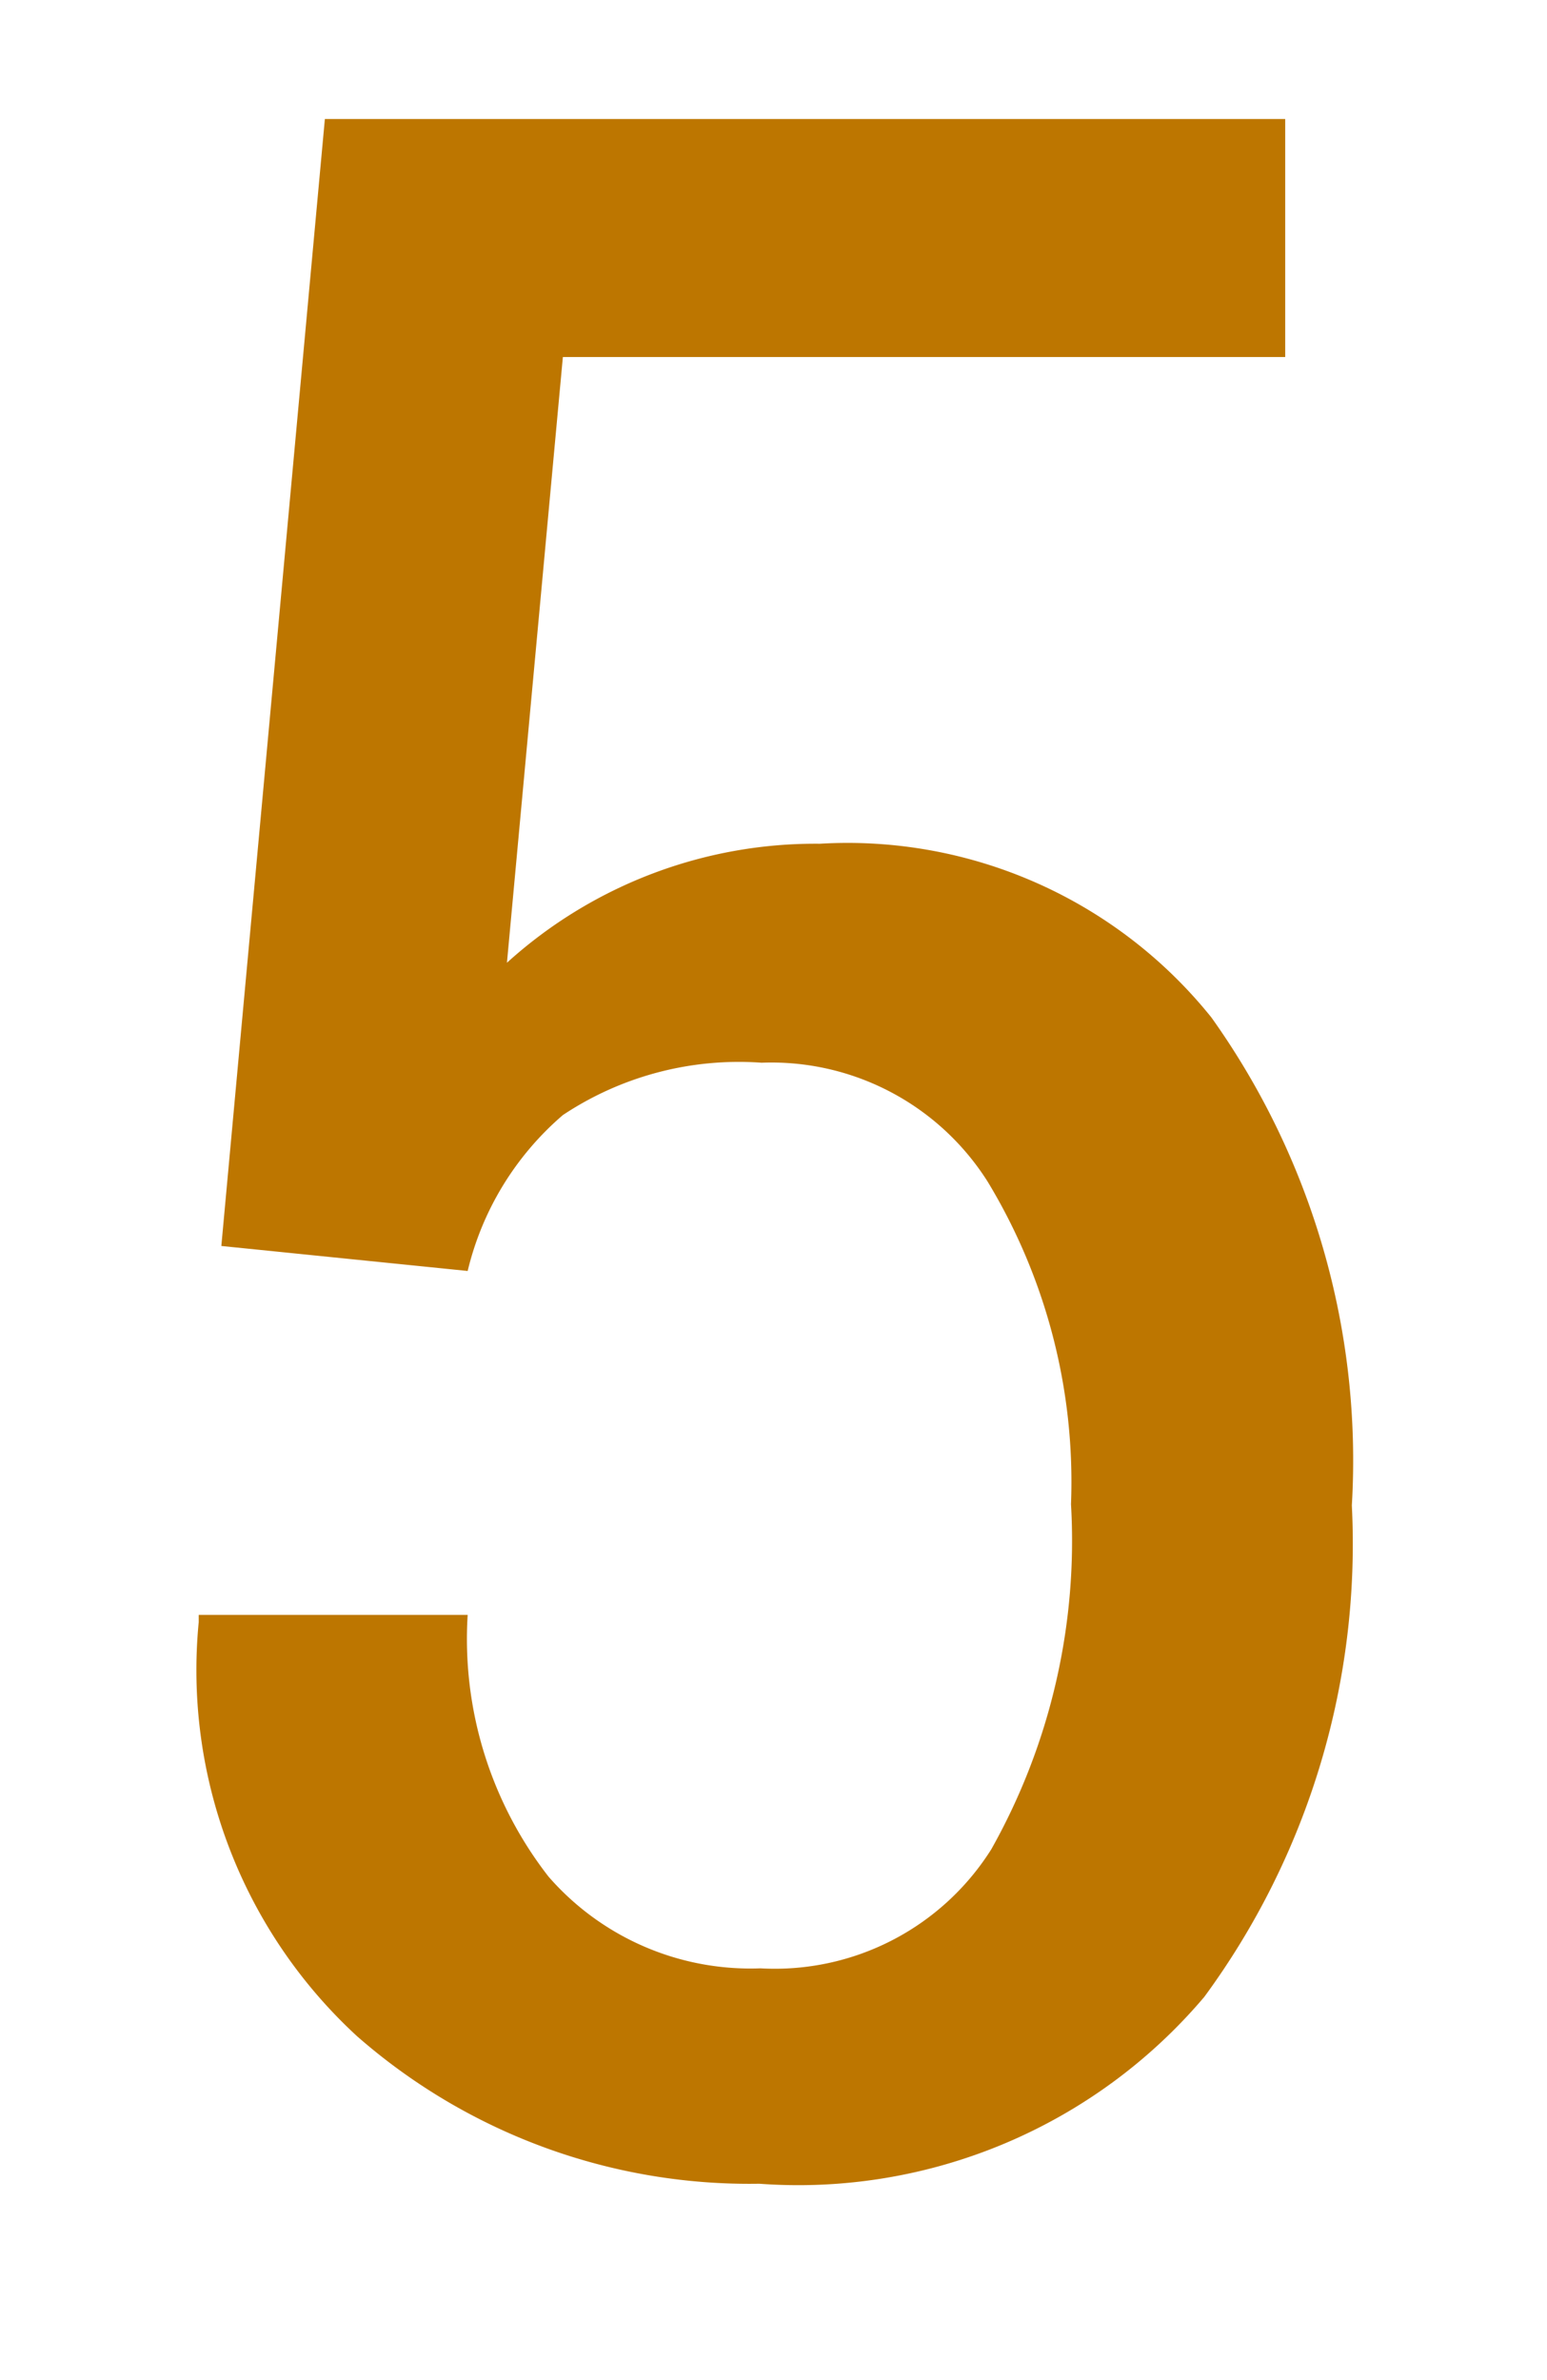 <svg id="图层_1" data-name="图层 1" xmlns="http://www.w3.org/2000/svg" viewBox="0 0 13 20"><title>5</title><path id="Path" d="M1.86,10.47,2.73,1H10.8V3H4.73L4.26,8.09a3.86,3.86,0,0,1,2.63-1,3.92,3.92,0,0,1,3.29,1.46,6.41,6.41,0,0,1,1.18,4.1,6.43,6.43,0,0,1-1.24,4.13,4.47,4.47,0,0,1-3.74,1.57A5,5,0,0,1,3,17.11a4.18,4.18,0,0,1-1.33-3.48l0-.06,2.26,0a3.25,3.25,0,0,0,.68,2.2,2.25,2.25,0,0,0,1.78.77,2.15,2.15,0,0,0,1.94-1A5.29,5.29,0,0,0,9,12.64,4.87,4.87,0,0,0,8.3,9.93a2.15,2.15,0,0,0-1.9-1,2.67,2.67,0,0,0-1.67.44,2.49,2.49,0,0,0-.8,1.31Z" style="fill:#BD7600"/></svg>
